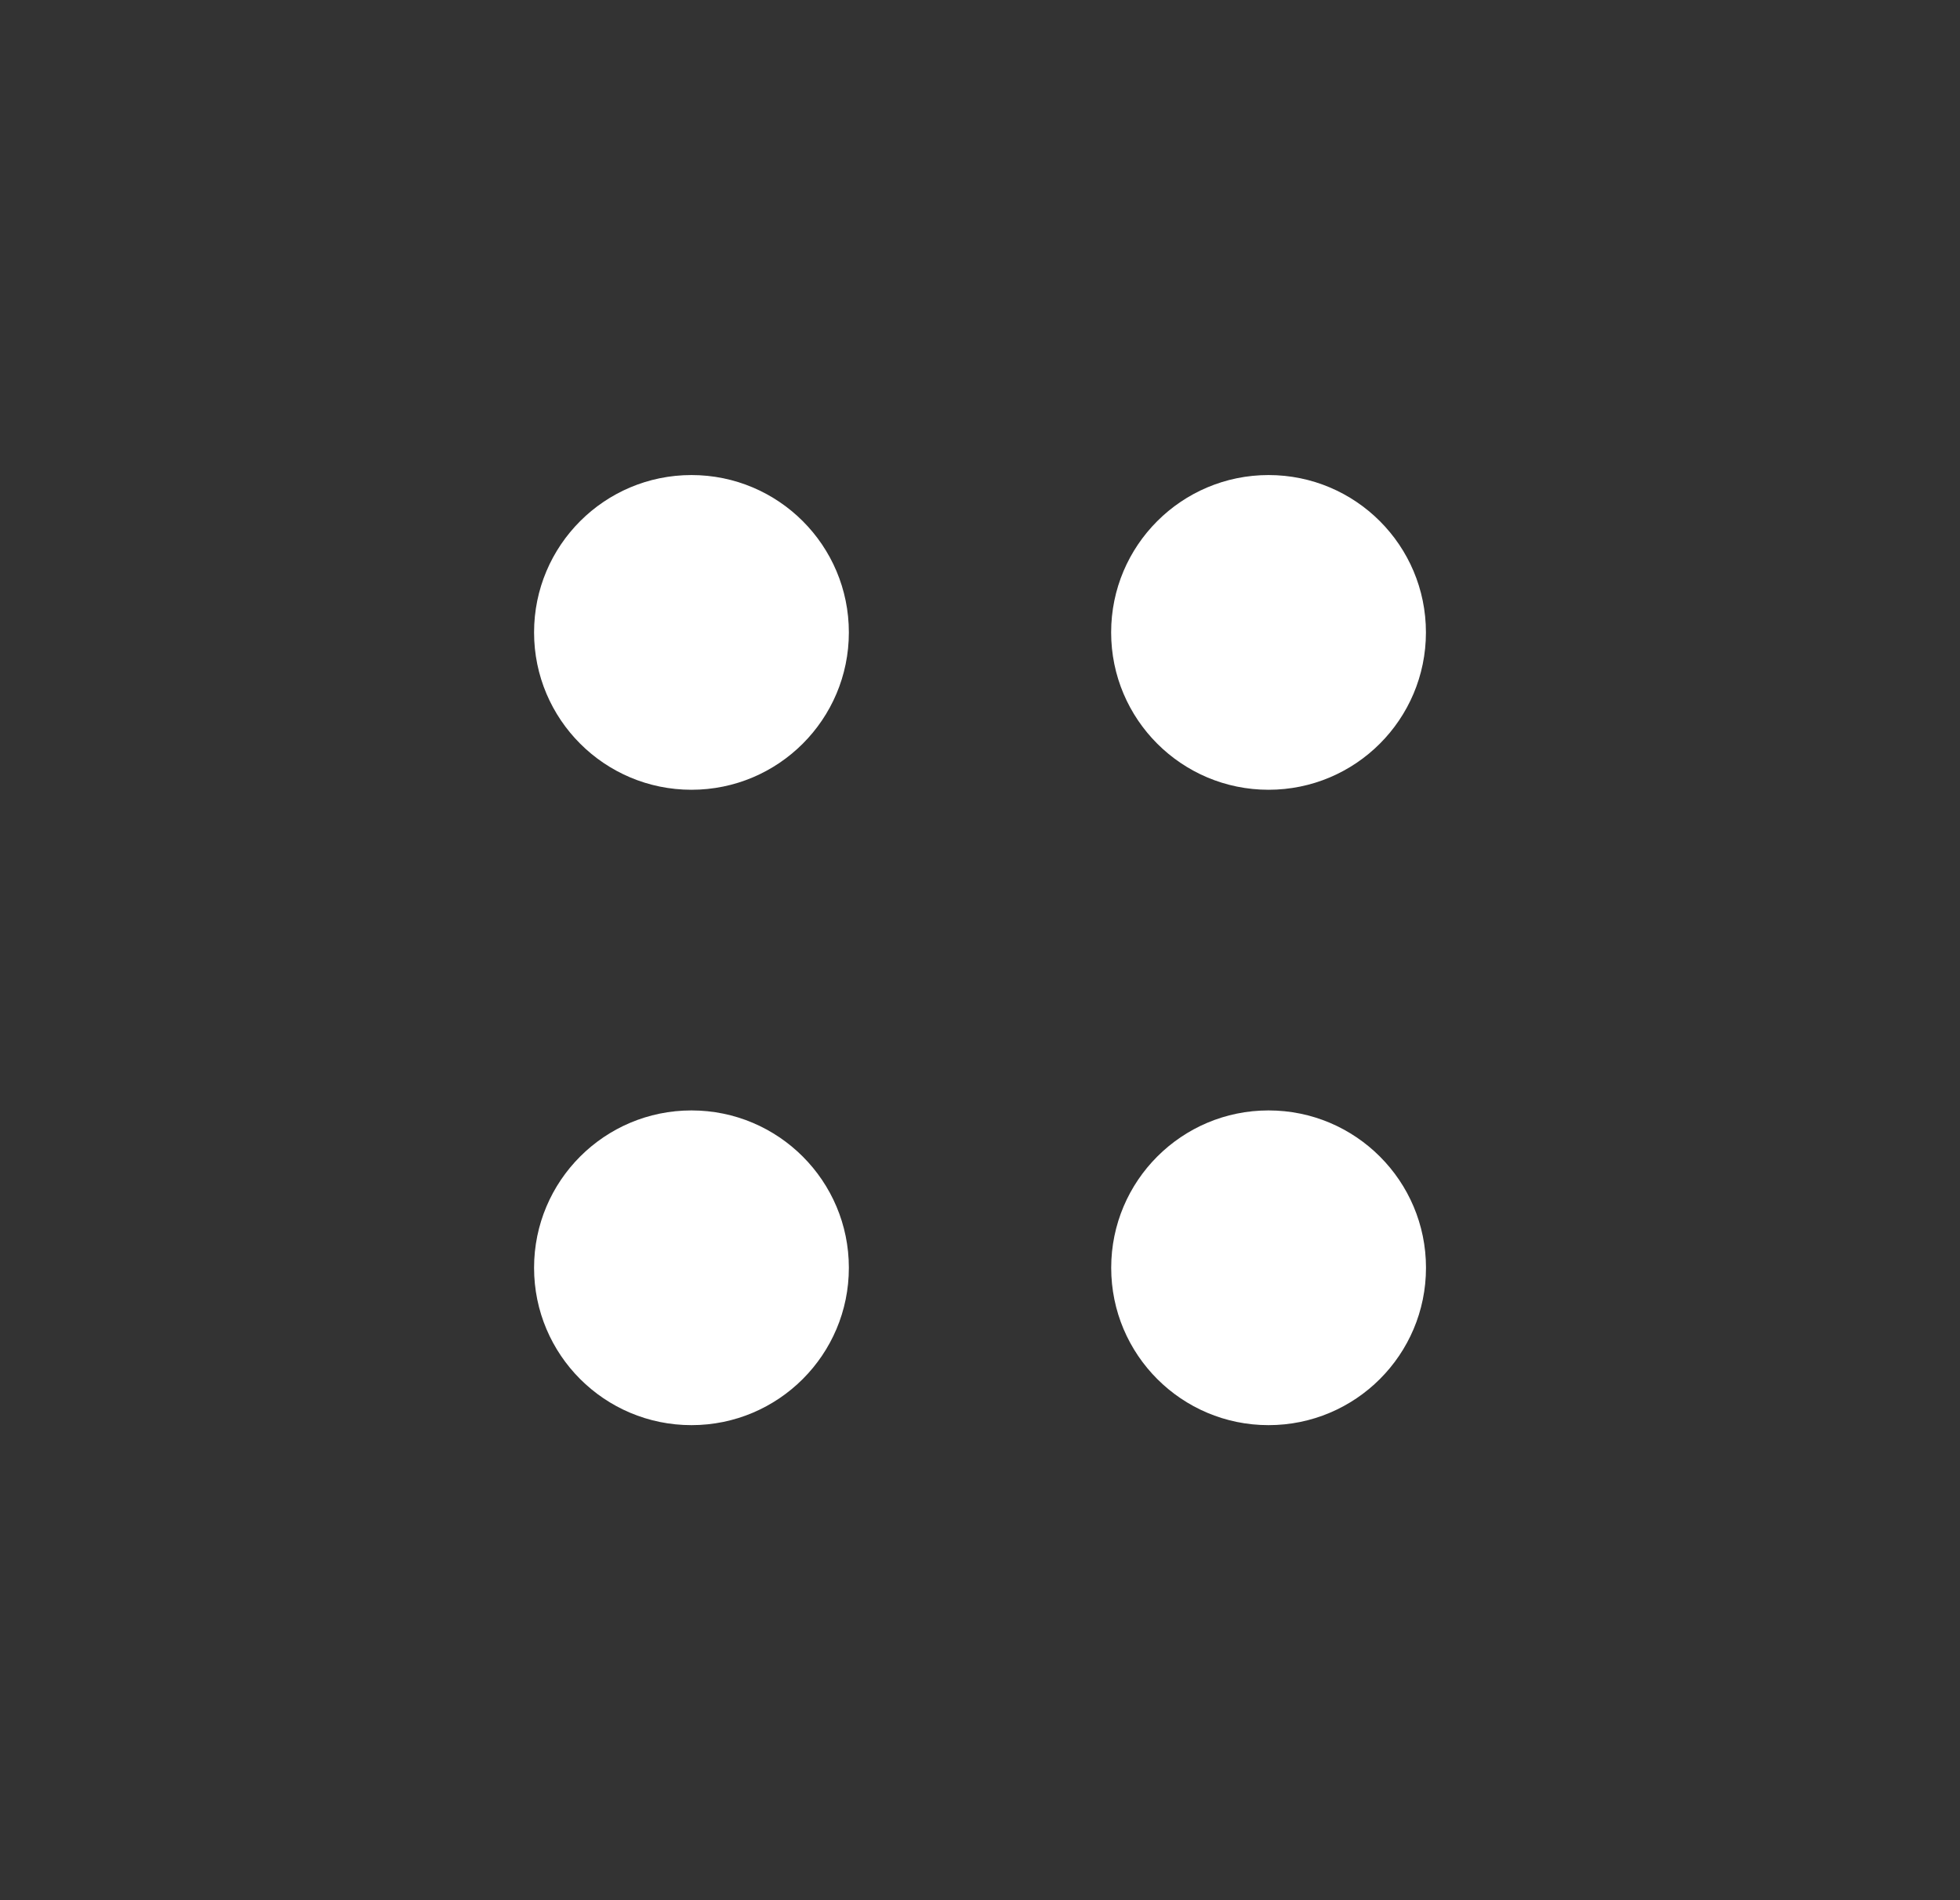 <svg width="33" height="32" viewBox="0 0 33 32" fill="none" xmlns="http://www.w3.org/2000/svg">
<rect x="0" y="0" width="33" height="32" fill="#333333" stroke="none"/>
<path d="M11.642 13.3C13.106 13.3 14.292 12.114 14.292 10.65C14.292 9.186 13.106 8 11.642 8C10.179 8 8.992 9.186 8.992 10.65C8.992 12.114 10.179 13.3 11.642 13.3Z" fill="white"/>
<path d="M21.358 13.3C22.822 13.3 24.008 12.114 24.008 10.65C24.008 9.186 22.822 8 21.358 8C19.895 8 18.708 9.186 18.708 10.65C18.708 12.114 19.895 13.3 21.358 13.3Z" fill="white"/>
<path d="M11.642 24C13.105 24 14.292 22.814 14.292 21.35C14.292 19.887 13.105 18.7 11.642 18.7C10.178 18.7 8.992 19.887 8.992 21.35C8.992 22.814 10.178 24 11.642 24Z" fill="white"/>
<path d="M21.358 24C22.822 24 24.009 22.814 24.009 21.35C24.009 19.887 22.822 18.7 21.358 18.7C19.895 18.7 18.709 19.887 18.709 21.35C18.709 22.814 19.895 24 21.358 24Z" fill="white"/>
</svg>
